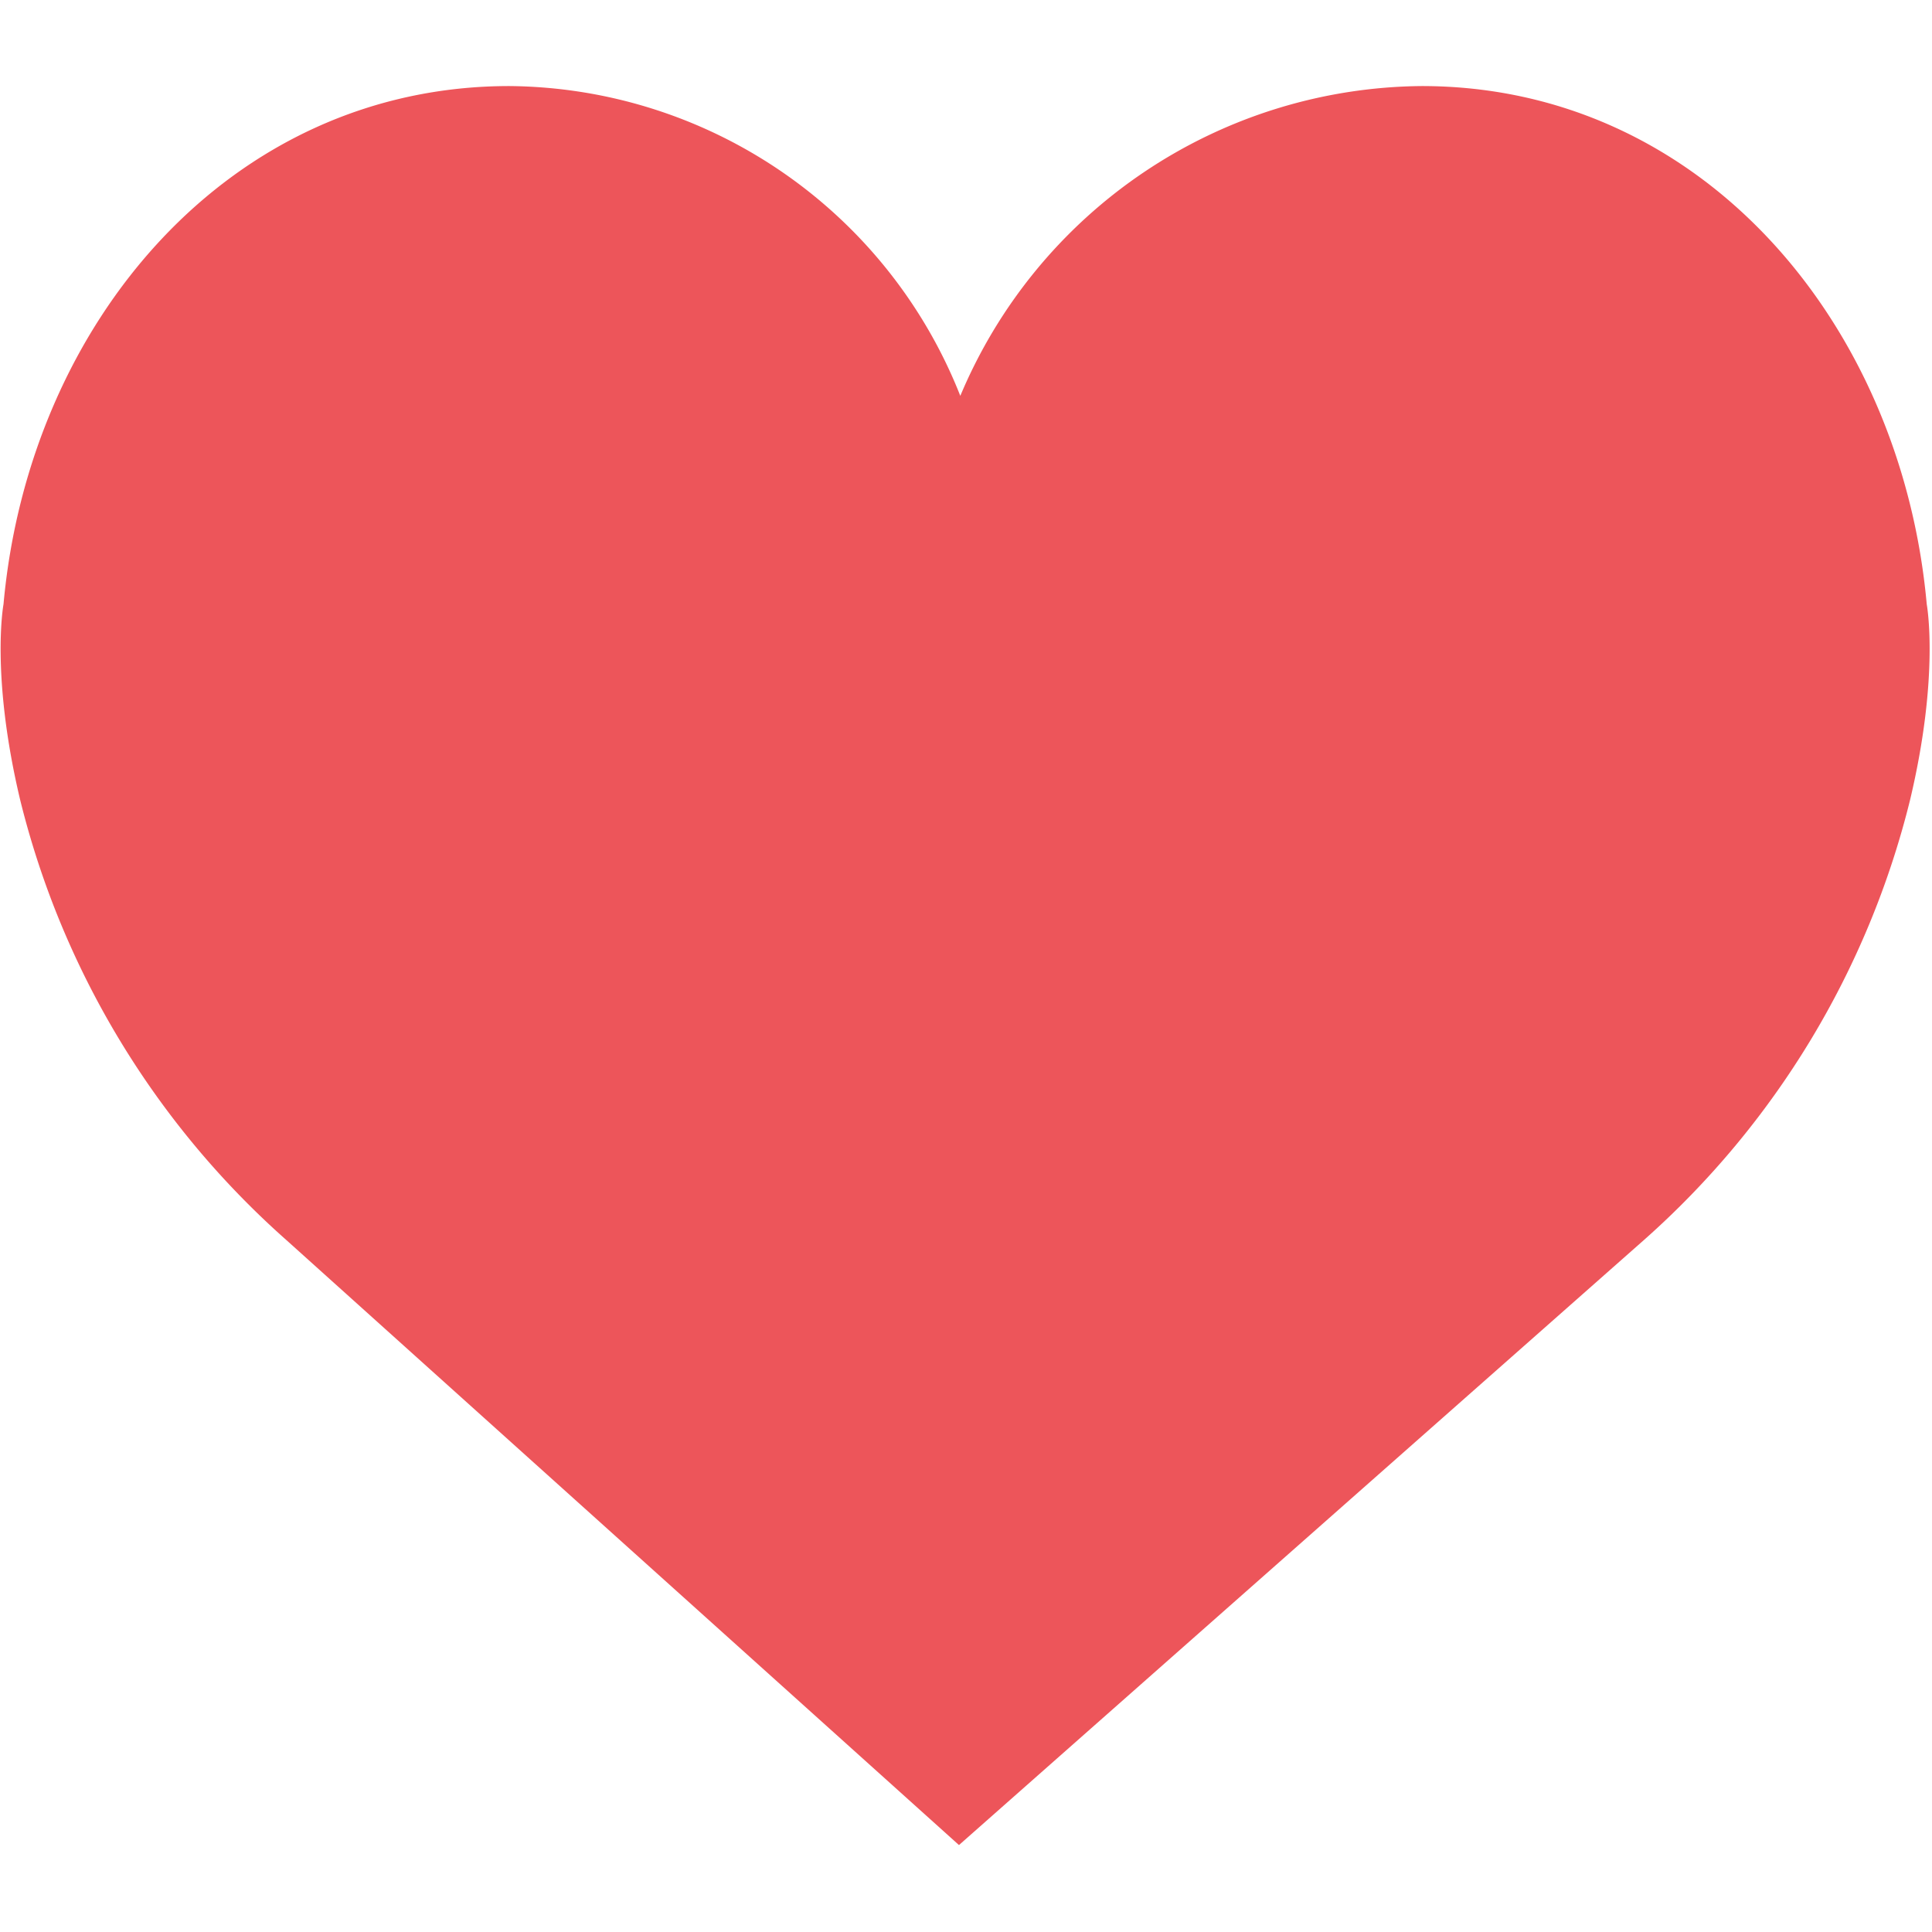 <svg xmlns="http://www.w3.org/2000/svg" width="22" height="22" viewBox="0 0 22 22"><path fill="#ed555a" d="M10.93 4.52A5.75 5.75 0 0 1 16.19.98c3.18 0 5.46 2.69 5.75 5.9 0 0 .15.8-.19 2.23a9.84 9.84 0 0 1-3.03 5.01l-7.8 6.89-7.66-6.89A9.84 9.84 0 0 1 .23 9.11C-.11 7.68.04 6.88.04 6.88.33 3.67 2.62.98 5.8.98a5.57 5.57 0 0 1 5.14 3.54z"/></svg>